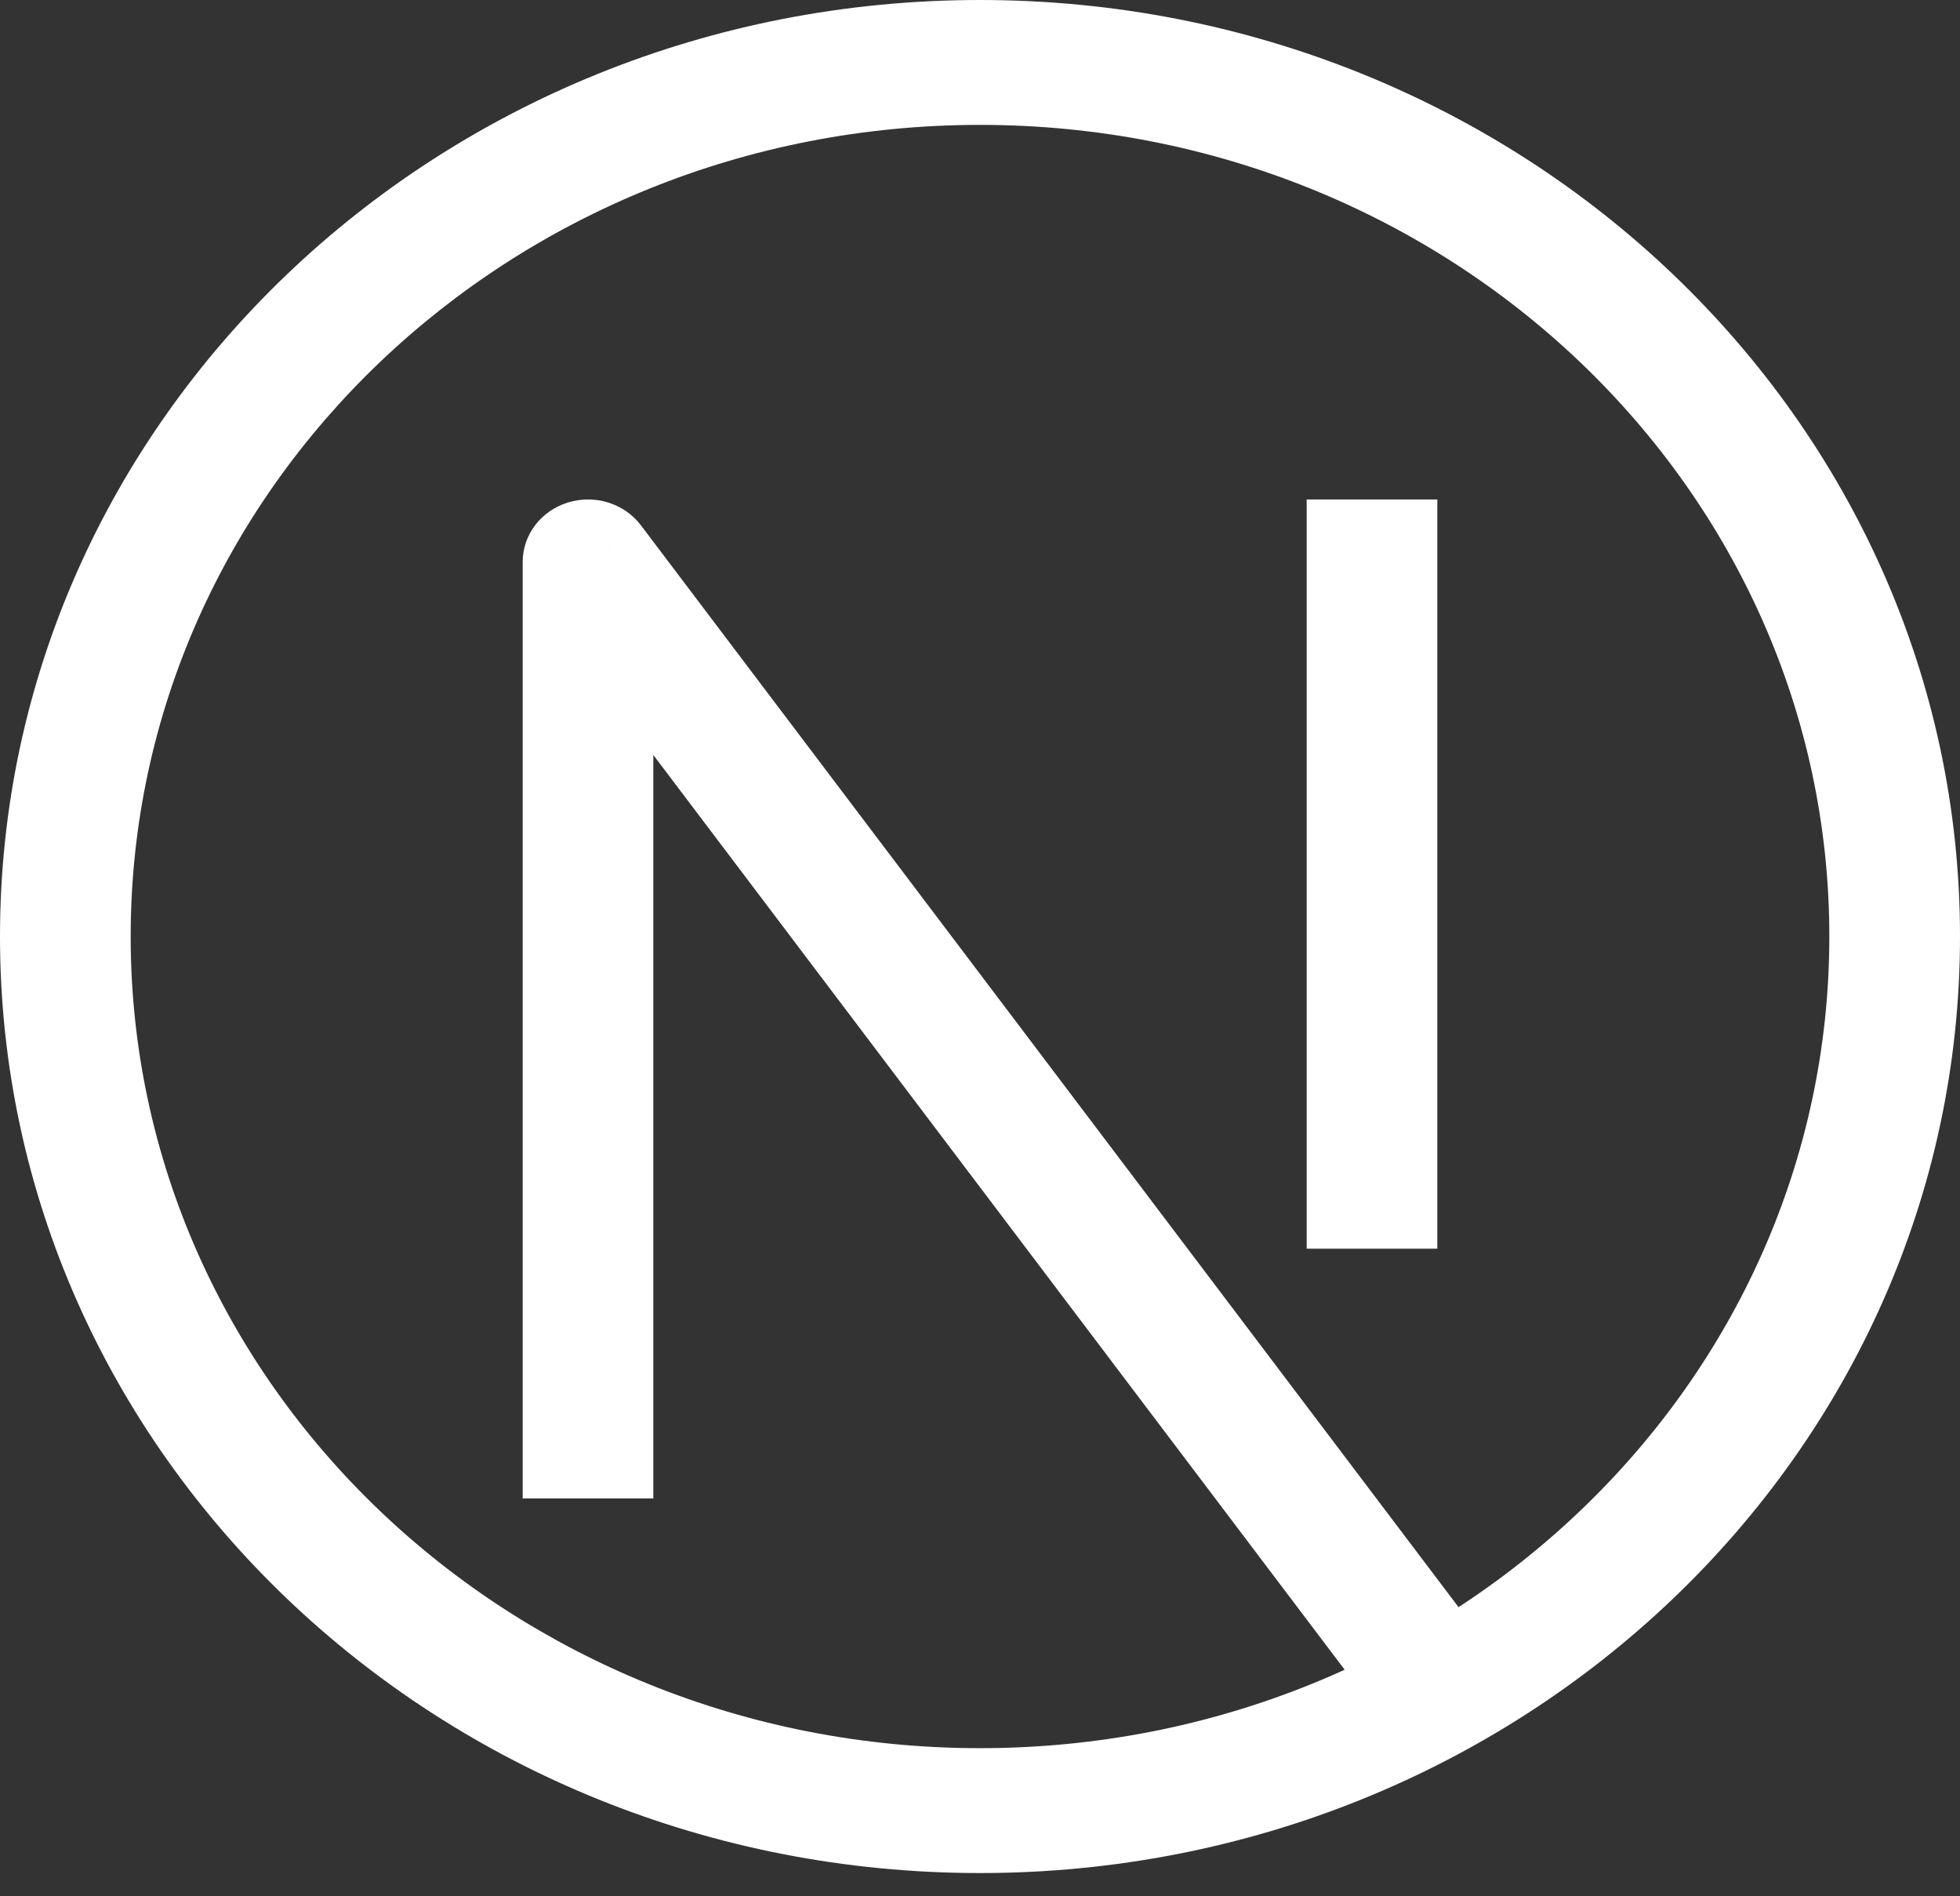 <svg width="61" height="59" viewBox="0 0 61 59" fill="none" xmlns="http://www.w3.org/2000/svg">
<rect x="0" y="0" width="61" height="59" fill="#333333" stroke="none"/>
<path d="M18.3 17.485L19.948 16.348C19.432 15.665 18.514 15.377 17.674 15.637C16.835 15.896 16.267 16.643 16.267 17.485H18.3ZM30.5 54.399C15.901 54.399 4.067 43.091 4.067 29.142H0C0 45.237 13.655 58.285 30.5 58.285V54.399ZM56.933 29.142C56.933 43.091 45.099 54.399 30.5 54.399V58.285C47.344 58.285 61 45.237 61 29.142H56.933ZM30.5 3.886C45.099 3.886 56.933 15.193 56.933 29.142H61C61 13.047 47.344 0 30.5 0V3.886ZM30.5 0C13.655 0 0 13.047 0 29.142H4.067C4.067 15.193 15.901 3.886 30.5 3.886V0ZM20.333 46.628V17.485H16.267V46.628H20.333ZM16.652 18.623L43.085 53.593L46.382 51.319L19.948 16.348L16.652 18.623ZM40.667 15.543V38.856H44.733V15.543H40.667Z" fill="white"/>
</svg>

